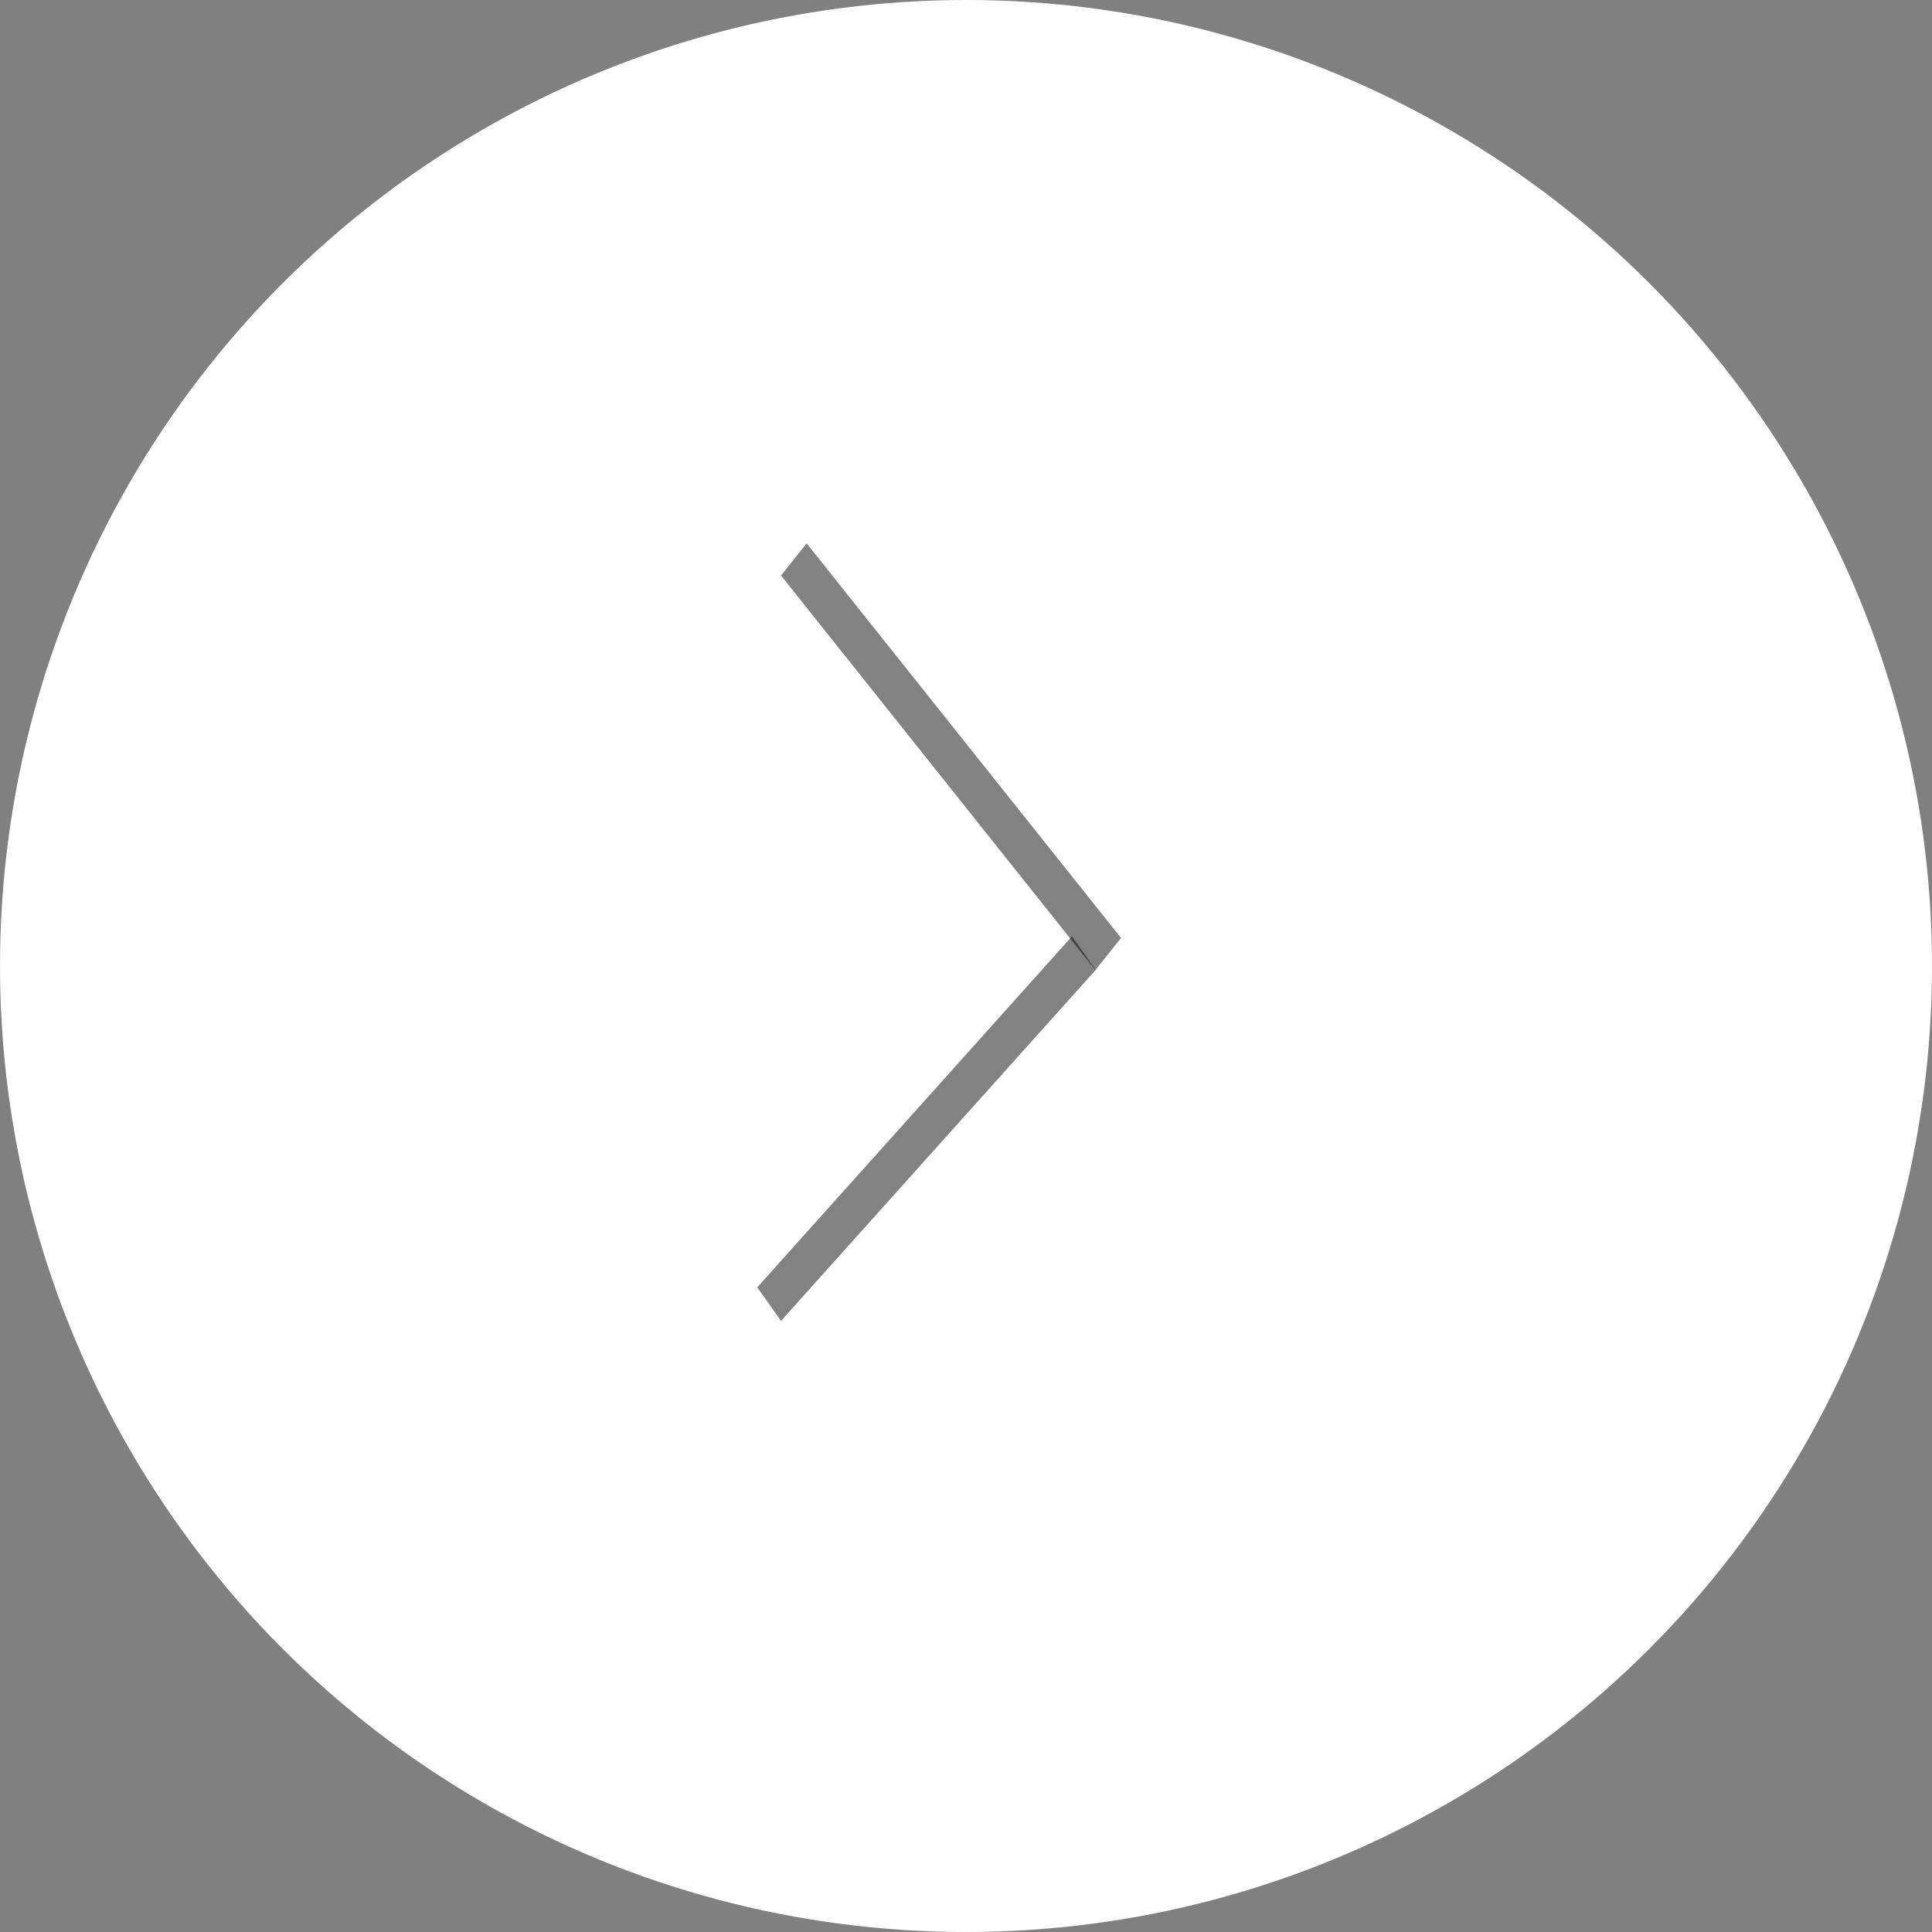 <svg width="47" height="47" viewBox="0 0 47 47" fill="none" xmlns="http://www.w3.org/2000/svg">
<rect x="0" y="0" width="47" height="47" fill="#808080" stroke="none"/>
<circle cx="23.5" cy="23.5" r="23.5" fill="white"/>
<line y1="-0.5" x2="12.276" y2="-0.5" transform="matrix(0.623 0.782 -0.623 0.782 19 14)" stroke="black" stroke-opacity="0.49"/>
<line y1="-0.5" x2="11.461" y2="-0.5" transform="matrix(0.668 -0.745 0.578 0.816 19 32.133)" stroke="black" stroke-opacity="0.49"/>
</svg>
